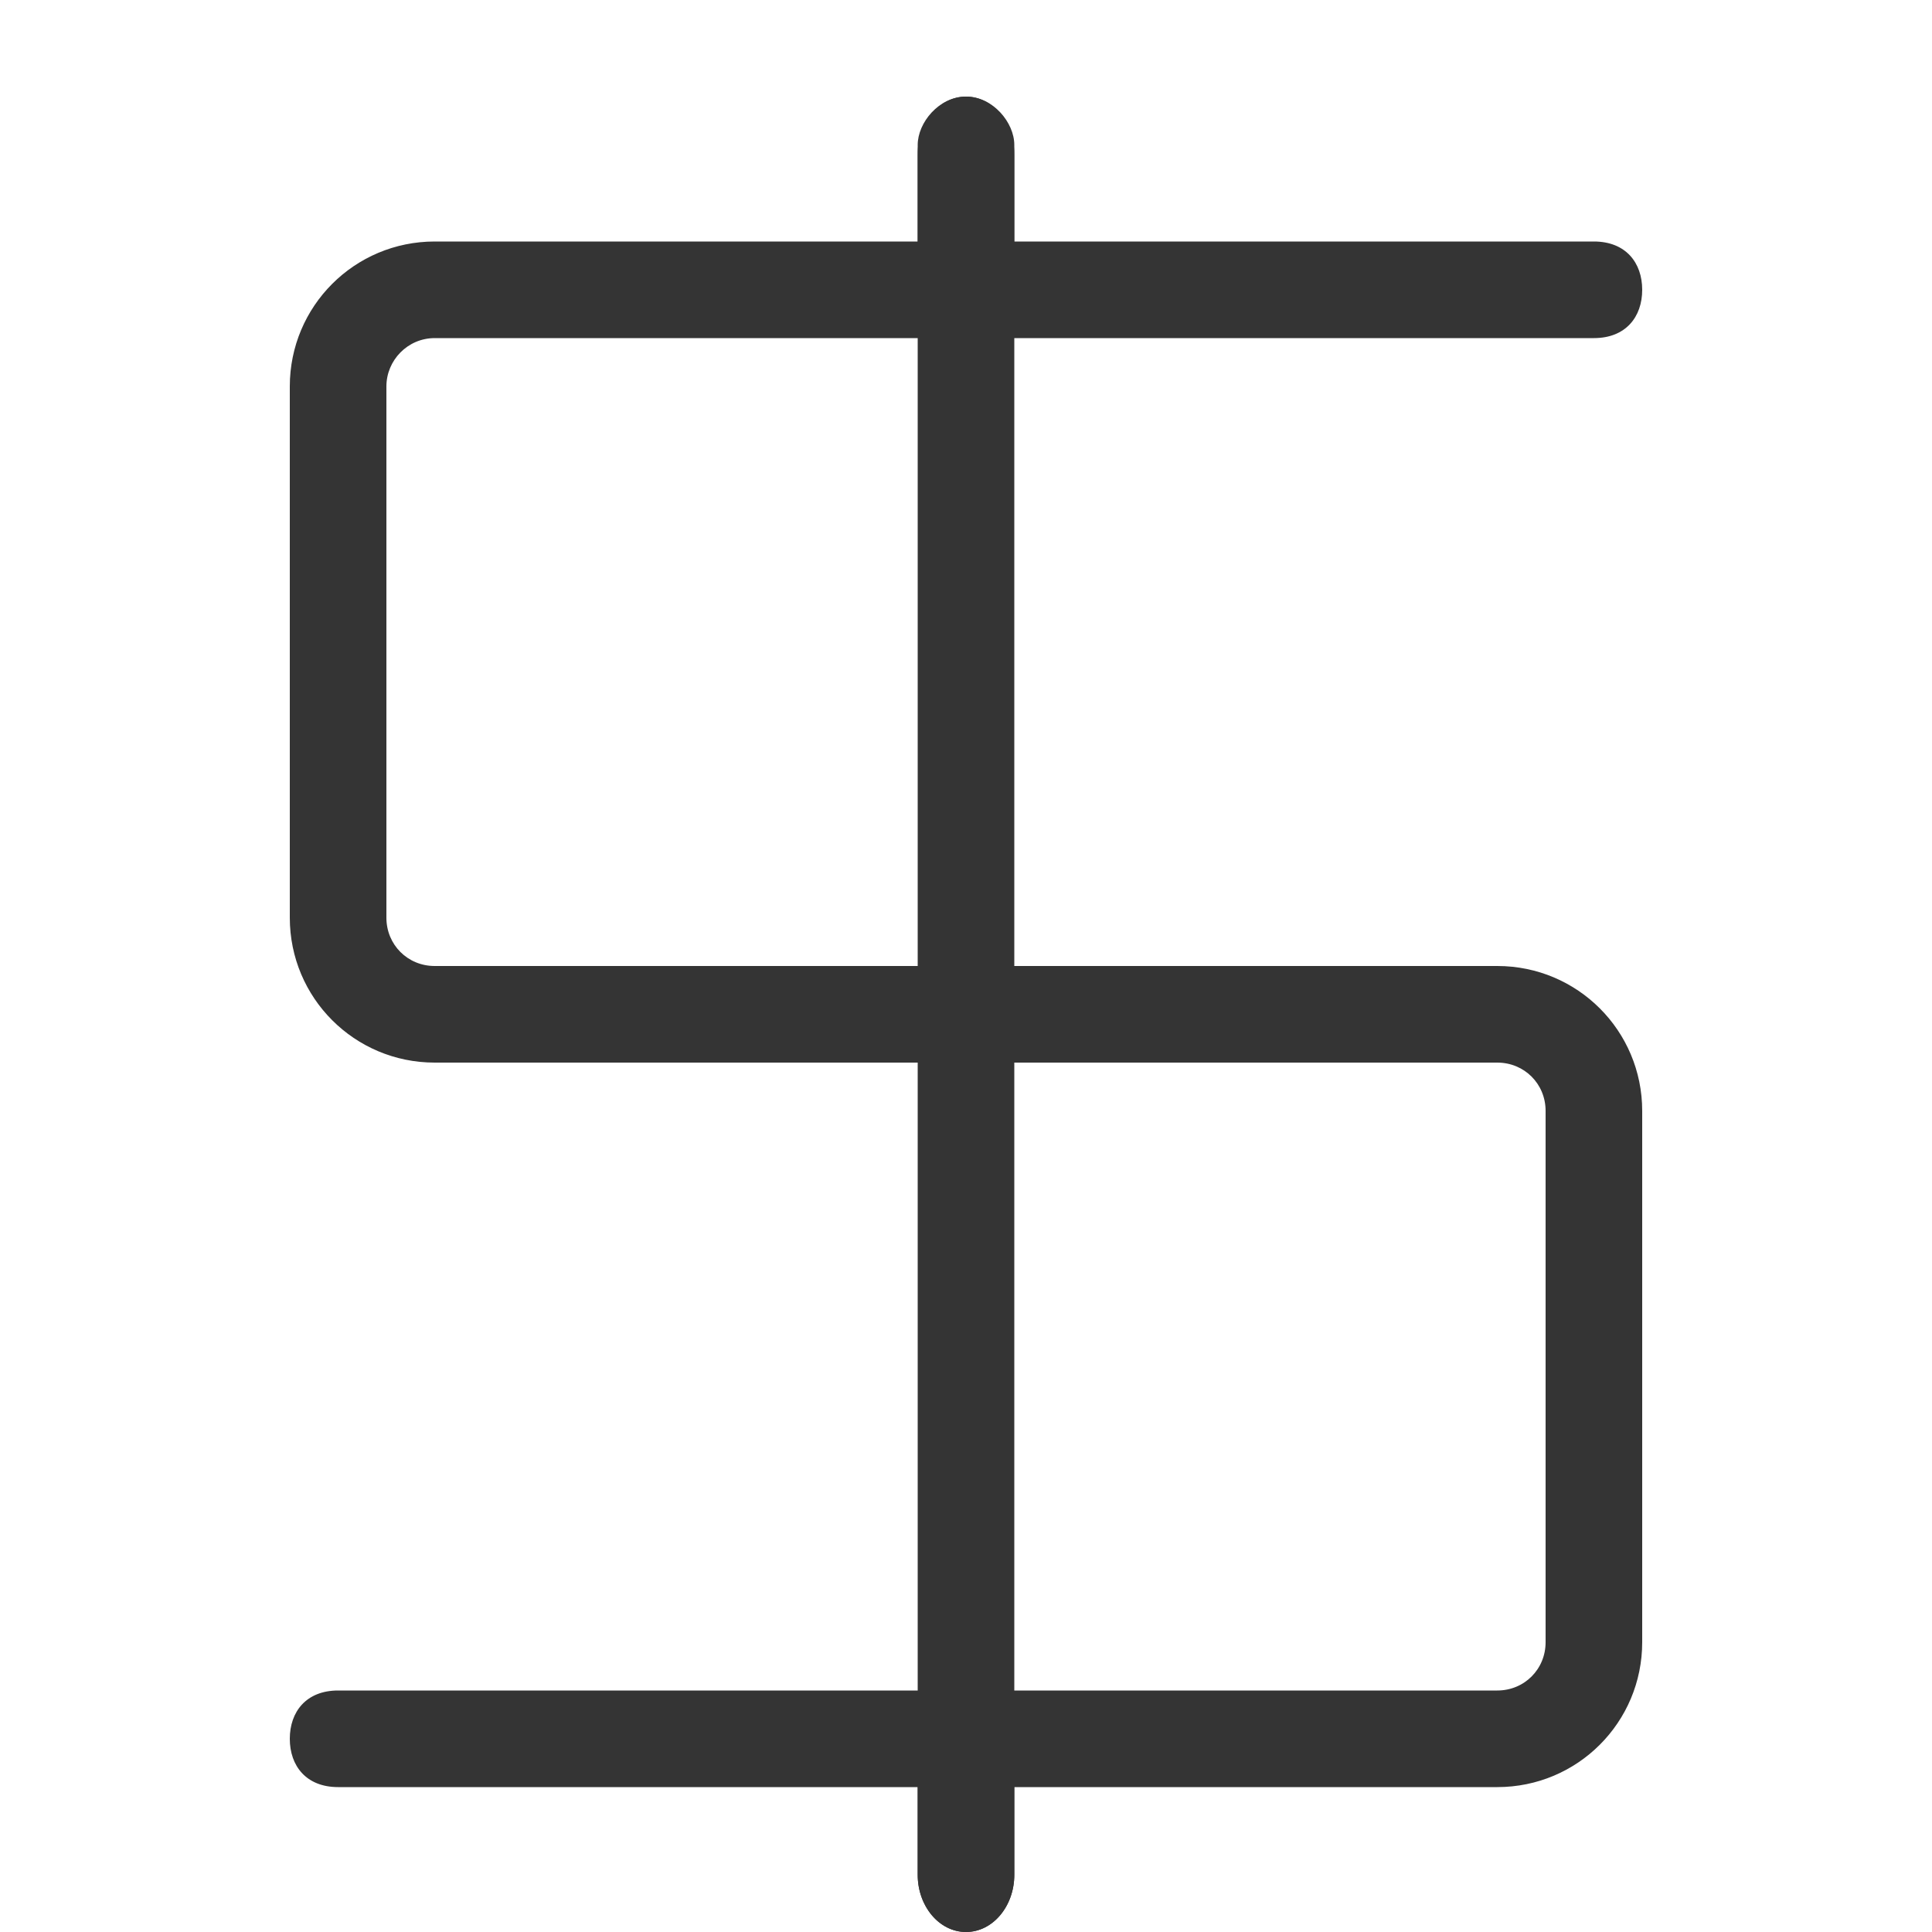 <svg width="30" height="30" viewBox="0 0 30 30" fill="none" xmlns="http://www.w3.org/2000/svg">
  <path d="M23.25 15H6.75C6.33 15 6 14.67 6 14.25V6C6 5.595 6.33 5.25 6.75 5.25H24.75C25.245 5.25 25.5 4.92 25.5 4.5C25.5 4.08 25.245 3.75 24.75 3.75H15.75V2.25C15.75 1.905 15.42 1.5 15 1.5C14.58 1.5 14.25 1.905 14.25 2.25V3.75H6.75C5.505 3.75 4.5 4.755 4.5 6V14.25C4.5 15.495 5.505 16.5 6.75 16.5H23.25C23.67 16.5 24 16.83 24 17.25V25.5C24 25.92 23.67 26.25 23.25 26.25H5.25C4.755 26.25 4.5 26.58 4.5 27C4.5 27.42 4.755 27.75 5.25 27.75H14.25V29.115C14.25 29.595 14.58 30 15 30C15.42 30 15.75 29.595 15.75 29.115V27.75H23.25C24.495 27.75 25.5 26.745 25.5 25.5V17.25C25.5 16.005 24.495 15 23.25 15Z" fill="#343434"/>
  <path d="M15 30C14.586 30 14.25 29.601 14.25 29.109V2.391C14.25 1.899 14.586 1.5 15 1.5C15.414 1.5 15.75 1.899 15.75 2.391V29.109C15.75 29.601 15.414 30 15 30Z" fill="#343434"/>
</svg>

